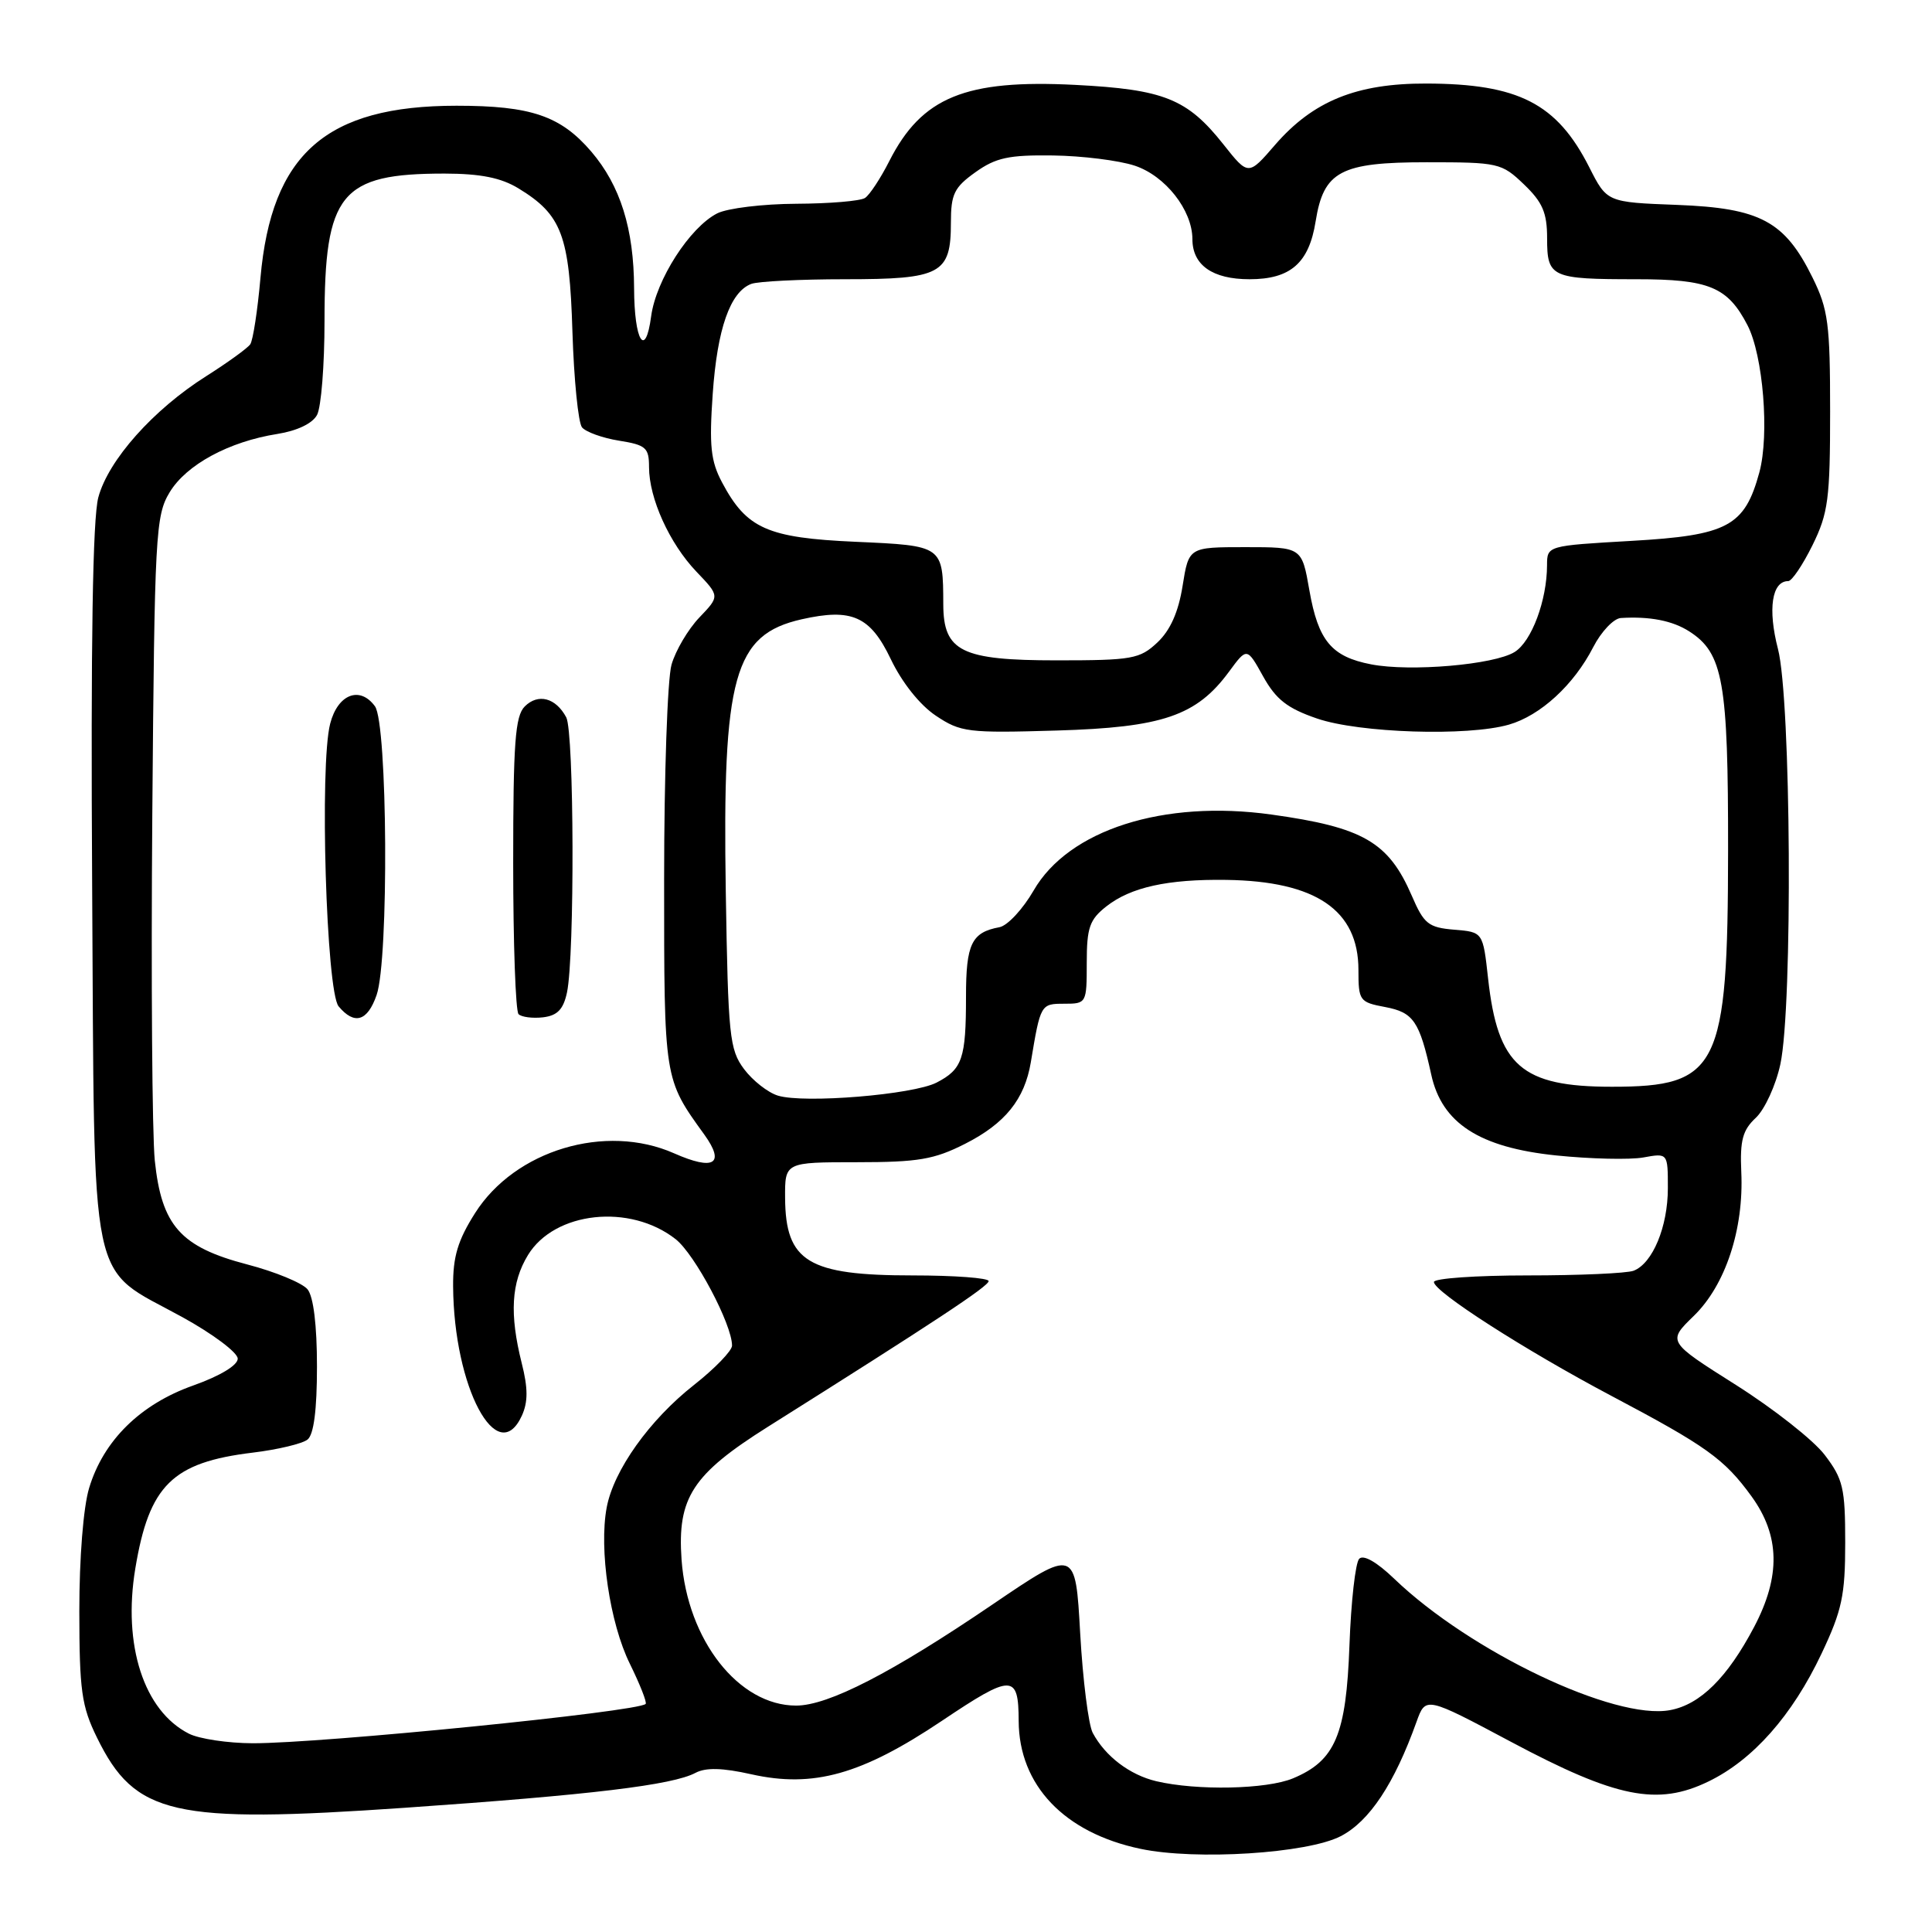 <?xml version="1.0" encoding="UTF-8" standalone="no"?>
<!DOCTYPE svg PUBLIC "-//W3C//DTD SVG 1.1//EN" "http://www.w3.org/Graphics/SVG/1.1/DTD/svg11.dtd" >
<svg xmlns="http://www.w3.org/2000/svg" xmlns:xlink="http://www.w3.org/1999/xlink" version="1.1" viewBox="0 0 256 256">
 <g >
 <path fill="currentColor"
d=" M 177.66 243.30 C 181.47 241.32 184.76 236.35 187.70 228.14 C 188.91 224.78 188.91 224.78 200.27 230.83 C 214.16 238.23 219.63 239.33 226.37 236.06 C 232.27 233.21 237.48 227.32 241.36 219.12 C 244.07 213.40 244.50 211.40 244.50 204.42 C 244.50 197.17 244.22 195.98 241.78 192.78 C 240.29 190.82 234.98 186.65 230.00 183.50 C 220.93 177.77 220.93 177.77 224.44 174.36 C 228.63 170.29 231.08 162.88 230.73 155.31 C 230.54 151.09 230.91 149.74 232.66 148.11 C 233.84 147.00 235.31 143.80 235.91 141.00 C 237.56 133.28 237.33 92.70 235.59 85.99 C 234.22 80.70 234.78 77.00 236.95 77.00 C 237.43 77.00 238.87 74.86 240.16 72.25 C 242.25 68.01 242.50 66.11 242.50 54.50 C 242.50 42.90 242.25 40.99 240.16 36.76 C 236.49 29.31 233.24 27.57 222.22 27.15 C 212.93 26.80 212.93 26.80 210.58 22.15 C 206.30 13.71 201.21 11.10 189.00 11.07 C 179.76 11.04 173.99 13.38 168.95 19.20 C 165.41 23.30 165.41 23.30 162.10 19.12 C 157.32 13.09 154.23 11.85 142.50 11.25 C 127.91 10.50 122.14 12.87 117.84 21.34 C 116.68 23.63 115.23 25.83 114.62 26.23 C 114.00 26.64 109.90 26.98 105.50 27.00 C 101.10 27.02 96.39 27.59 95.04 28.27 C 91.40 30.12 86.93 37.07 86.28 41.91 C 85.52 47.61 84.04 45.18 84.02 38.19 C 83.99 30.31 82.20 24.60 78.35 20.09 C 74.29 15.35 70.36 14.01 60.50 14.01 C 43.21 14.01 35.97 20.37 34.51 36.84 C 34.13 41.15 33.52 45.10 33.16 45.62 C 32.80 46.14 30.17 48.04 27.33 49.84 C 20.30 54.28 14.36 60.96 13.03 65.90 C 12.28 68.68 12.02 85.15 12.21 117.27 C 12.55 172.17 11.59 167.60 24.17 174.53 C 28.20 176.75 31.50 179.22 31.50 180.03 C 31.50 180.91 29.16 182.32 25.59 183.59 C 18.59 186.07 13.71 190.87 11.81 197.17 C 11.04 199.72 10.51 206.44 10.51 213.50 C 10.52 224.01 10.81 226.09 12.85 230.24 C 17.89 240.53 22.87 241.67 53.64 239.54 C 78.36 237.83 89.13 236.53 92.16 234.91 C 93.52 234.19 95.72 234.24 99.55 235.10 C 107.78 236.94 114.17 235.15 124.82 228.01 C 134.11 221.78 134.96 221.78 134.98 228.04 C 135.02 236.55 141.02 242.86 151.12 244.98 C 158.46 246.53 173.24 245.59 177.66 243.30 Z  M 153.21 236.02 C 149.69 235.18 146.45 232.72 144.79 229.61 C 144.23 228.55 143.48 222.62 143.13 216.42 C 142.50 205.14 142.50 205.14 131.50 212.61 C 118.17 221.67 109.75 226.00 105.49 226.00 C 97.88 226.00 91.08 217.33 90.31 206.66 C 89.73 198.46 91.75 195.35 101.76 189.05 C 123.80 175.18 131.00 170.43 131.00 169.75 C 131.00 169.34 126.47 169.00 120.93 169.00 C 107.08 169.00 104.09 167.18 104.03 158.75 C 104.00 154.00 104.00 154.00 113.53 154.00 C 121.66 154.00 123.78 153.64 127.88 151.56 C 133.19 148.87 135.77 145.66 136.59 140.75 C 137.87 133.05 137.90 133.00 141.02 133.00 C 143.96 133.00 144.00 132.93 144.00 127.57 C 144.00 122.92 144.37 121.85 146.60 120.10 C 149.83 117.56 154.72 116.48 162.50 116.59 C 174.37 116.76 180.00 120.60 180.00 128.52 C 180.00 132.60 180.14 132.80 183.55 133.44 C 187.30 134.15 188.09 135.31 189.65 142.40 C 191.05 148.83 196.03 152.05 206.18 153.10 C 210.76 153.57 215.96 153.69 217.75 153.37 C 221.00 152.78 221.00 152.78 221.00 157.44 C 221.00 162.55 218.98 167.41 216.46 168.38 C 215.56 168.72 209.25 169.00 202.42 169.00 C 195.59 169.00 190.00 169.39 190.00 169.87 C 190.00 171.16 202.14 178.94 213.50 184.95 C 226.12 191.62 228.49 193.32 232.09 198.28 C 235.86 203.49 235.97 208.87 232.42 215.60 C 228.89 222.29 225.29 225.86 221.30 226.60 C 213.96 227.98 194.81 218.86 184.75 209.20 C 182.43 206.97 180.66 205.96 180.10 206.55 C 179.60 207.07 179.02 212.22 178.81 218.00 C 178.38 229.88 176.93 233.30 171.33 235.64 C 167.83 237.10 158.59 237.29 153.21 236.02 Z  M 25.03 229.72 C 19.07 226.70 16.24 218.00 17.93 207.83 C 19.76 196.80 22.83 193.77 33.50 192.48 C 36.80 192.08 40.06 191.30 40.75 190.75 C 41.58 190.09 42.00 186.82 42.00 181.07 C 42.00 175.61 41.54 171.81 40.75 170.84 C 40.06 170.00 36.46 168.51 32.74 167.54 C 23.92 165.23 21.41 162.41 20.51 153.77 C 20.16 150.32 20.01 129.72 20.18 108.00 C 20.48 70.73 20.61 68.32 22.48 65.23 C 24.69 61.57 30.34 58.51 36.76 57.50 C 39.38 57.08 41.41 56.11 42.01 54.98 C 42.56 53.96 43.00 48.36 43.00 42.53 C 43.00 25.59 45.12 23.00 58.90 23.00 C 63.68 23.01 66.38 23.55 68.70 24.96 C 74.44 28.46 75.46 31.16 75.85 43.96 C 76.05 50.30 76.62 56.01 77.12 56.63 C 77.63 57.24 79.83 58.04 82.02 58.39 C 85.59 58.96 86.00 59.32 86.00 61.89 C 86.00 66.03 88.71 72.01 92.28 75.75 C 95.38 78.99 95.38 78.99 92.67 81.82 C 91.18 83.38 89.52 86.19 88.98 88.07 C 88.44 89.95 88.00 102.74 88.00 116.49 C 88.00 143.16 87.96 142.91 93.34 150.36 C 96.12 154.23 94.61 155.16 89.32 152.82 C 80.23 148.80 68.24 152.40 62.95 160.74 C 60.66 164.35 60.01 166.53 60.04 170.45 C 60.13 183.82 65.91 194.68 69.16 187.56 C 69.97 185.76 69.97 183.93 69.13 180.62 C 67.50 174.12 67.74 169.94 69.96 166.30 C 73.49 160.52 83.48 159.44 89.53 164.20 C 92.08 166.21 97.00 175.49 97.00 178.30 C 97.00 178.98 94.73 181.33 91.95 183.52 C 86.06 188.15 81.31 194.82 80.39 199.75 C 79.35 205.28 80.80 215.08 83.46 220.46 C 84.80 223.19 85.75 225.59 85.55 225.78 C 84.51 226.82 42.62 231.01 33.48 230.99 C 30.19 230.98 26.39 230.41 25.03 229.72 Z  M 49.90 131.85 C 51.54 127.16 51.36 95.87 49.68 93.58 C 47.68 90.85 44.76 91.98 43.75 95.89 C 42.33 101.36 43.23 131.38 44.87 133.35 C 46.96 135.85 48.69 135.34 49.90 131.85 Z  M 75.13 131.50 C 76.16 126.61 76.08 97.02 75.03 95.05 C 73.64 92.45 71.30 91.84 69.53 93.61 C 68.26 94.88 68.00 98.45 68.00 114.40 C 68.00 125.00 68.32 133.99 68.71 134.38 C 69.10 134.77 70.56 134.96 71.96 134.80 C 73.86 134.57 74.65 133.75 75.13 131.50 Z  M 103.09 145.18 C 101.76 144.78 99.74 143.19 98.59 141.66 C 96.66 139.07 96.48 137.31 96.17 118.18 C 95.71 89.60 97.25 84.09 106.22 82.06 C 112.88 80.56 115.31 81.65 118.03 87.33 C 119.52 90.45 121.89 93.42 124.00 94.83 C 127.29 97.03 128.25 97.15 140.00 96.80 C 154.06 96.39 158.55 94.85 162.86 88.99 C 165.23 85.77 165.23 85.77 167.38 89.64 C 169.08 92.69 170.58 93.86 174.52 95.21 C 180.13 97.13 194.47 97.59 199.93 96.02 C 204.11 94.82 208.54 90.76 211.11 85.75 C 212.17 83.69 213.82 81.95 214.77 81.89 C 218.59 81.65 221.62 82.24 223.83 83.66 C 228.33 86.54 229.00 90.32 228.98 112.72 C 228.95 141.55 227.74 144.00 213.58 144.00 C 201.61 144.00 198.46 141.25 197.18 129.66 C 196.50 123.50 196.50 123.50 192.69 123.19 C 189.27 122.90 188.68 122.43 187.07 118.69 C 183.99 111.57 180.63 109.62 168.46 107.93 C 154.16 105.94 141.59 109.96 136.96 118.00 C 135.53 120.47 133.50 122.66 132.43 122.86 C 128.74 123.54 128.00 125.07 128.00 132.04 C 128.00 140.28 127.52 141.68 124.10 143.45 C 120.99 145.05 106.60 146.24 103.09 145.18 Z  M 181.68 88.03 C 176.43 87.02 174.67 84.90 173.50 78.22 C 172.50 72.50 172.50 72.50 165.01 72.50 C 157.52 72.50 157.52 72.50 156.70 77.63 C 156.15 81.10 155.07 83.52 153.36 85.13 C 151.03 87.32 150.03 87.50 140.02 87.50 C 127.40 87.50 125.01 86.32 124.99 80.10 C 124.96 72.28 124.99 72.31 113.37 71.79 C 101.67 71.27 98.93 70.05 95.68 63.93 C 94.17 61.09 93.96 59.07 94.44 52.18 C 95.04 43.56 96.75 38.69 99.54 37.62 C 100.44 37.28 106.04 37.00 112.01 37.00 C 124.70 37.00 126.00 36.30 126.00 29.50 C 126.00 25.72 126.43 24.83 129.25 22.82 C 131.95 20.89 133.68 20.52 139.52 20.60 C 143.39 20.65 148.26 21.26 150.35 21.95 C 154.41 23.29 157.99 27.84 158.00 31.68 C 158.00 35.13 160.66 37.00 165.57 37.00 C 171.00 37.00 173.45 34.86 174.33 29.32 C 175.39 22.69 177.63 21.50 189.04 21.50 C 198.55 21.50 198.97 21.59 201.94 24.44 C 204.40 26.80 205.00 28.19 205.00 31.58 C 205.00 36.76 205.53 37.00 216.86 37.00 C 226.47 37.00 228.92 38.02 231.55 43.09 C 233.63 47.11 234.47 57.59 233.13 62.57 C 231.18 69.74 228.95 70.94 216.17 71.67 C 205.00 72.31 205.00 72.31 204.99 74.90 C 204.98 79.55 202.95 84.99 200.70 86.39 C 198.00 88.08 186.87 89.04 181.68 88.03 Z "/>
</g>
</svg>